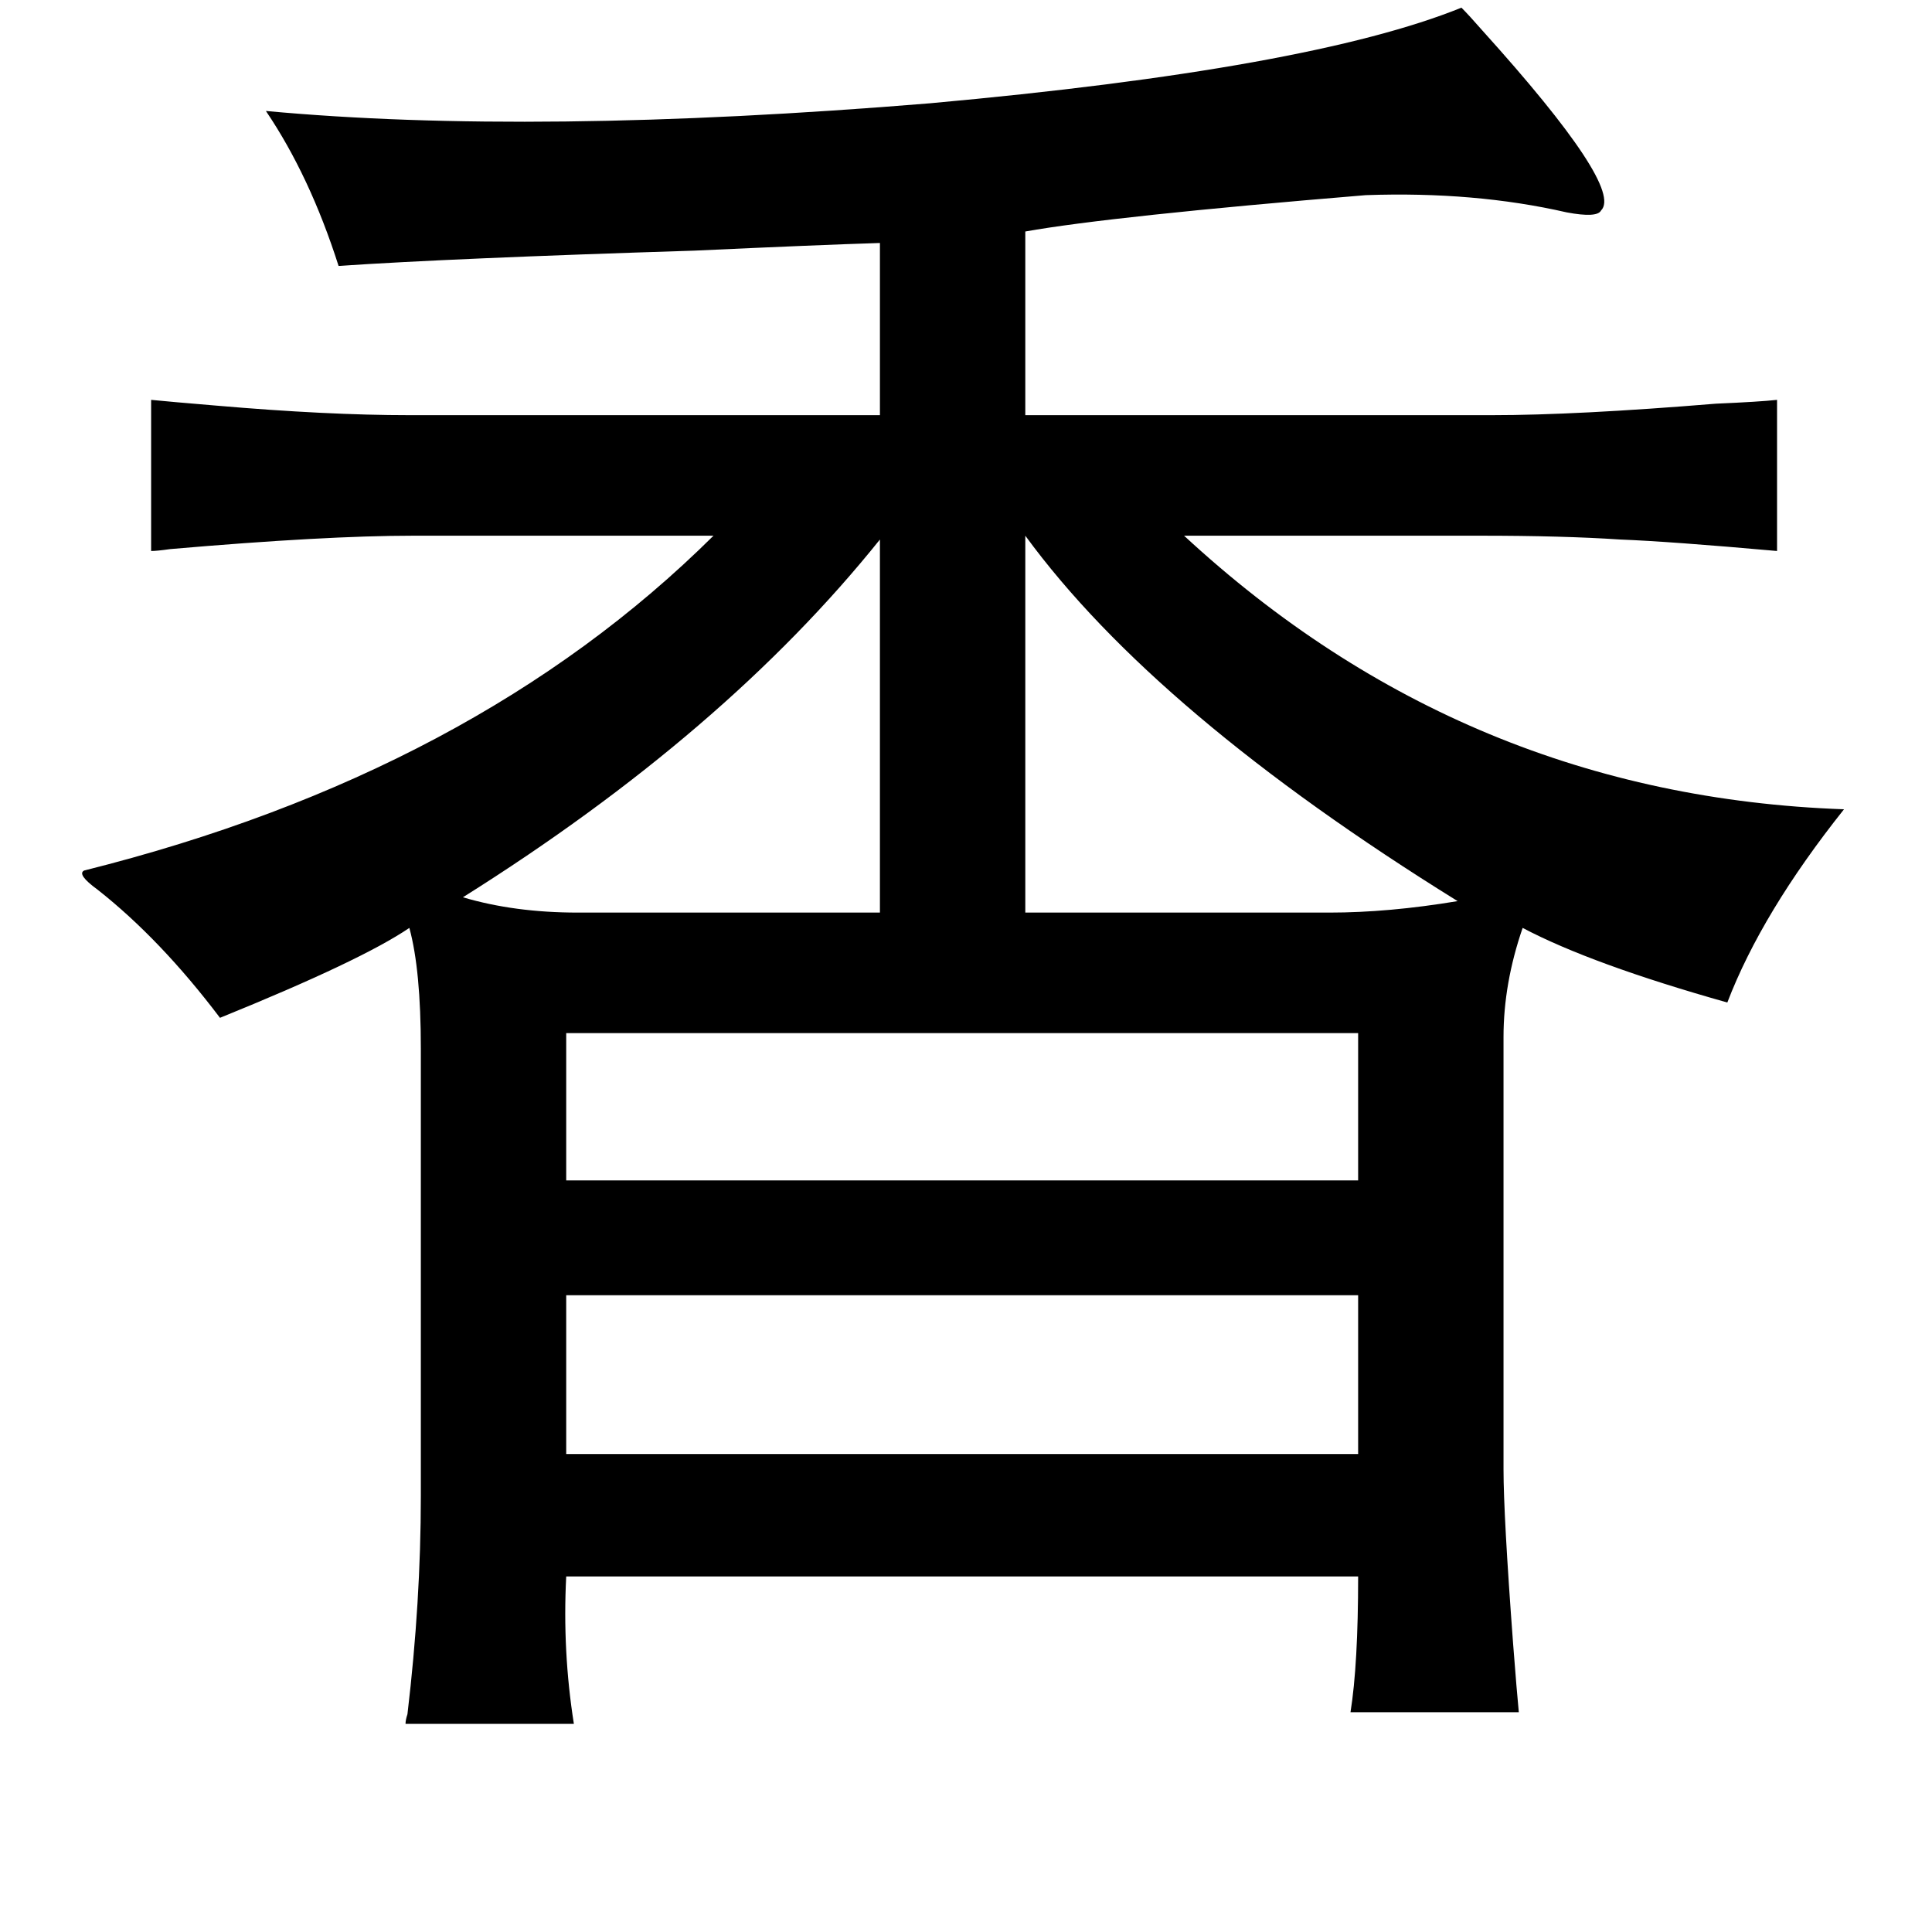 <?xml version="1.0" standalone="no"?>
<!DOCTYPE svg PUBLIC "-//W3C//DTD SVG 1.1//EN" "http://www.w3.org/Graphics/SVG/1.1/DTD/svg11.dtd" >
<svg xmlns="http://www.w3.org/2000/svg" xmlns:xlink="http://www.w3.org/1999/xlink" version="1.1" viewBox="-10 0 1010 1000">
   <path fill="currentColor"
d="M754 4q4 4 11 12q74 82 62 94q-2 4 -18 1q-48 -11 -105 -9q-133 11 -178 19v96h244q44 0 117 -6q23 -1 32 -2v79q-56 -5 -82 -6q-30 -2 -73 -2h-155q147 136 345 143q-43 54 -61 101q-71 -20 -107 -39q-10 29 -10 57v226q0 24 5 91q2 26 3 36h-88q4 -25 4 -71h-414
q-2 39 4 77h-88q0 -2 1 -5q7 -59 7 -114v-234q0 -41 -6 -63q-25 17 -99 47q-31 -41 -64 -67q-11 -8 -7 -10q204 -51 329 -175h-157q-46 0 -127 7q-7 1 -10 1v-79q10 1 34 3q58 5 101 5h246v-90q-32 1 -97 4q-127 4 -186 8q-15 -47 -38 -81q140 13 347 -4q199 -18 278 -50z
M526 280v197h159q31 0 67 -6q-158 -98 -226 -191zM450 282q-81 101 -218 187q27 8 60 8h158v-195zM700 540h-414v77h414v-77zM700 677h-414v83h414v-83z" />
</svg>
